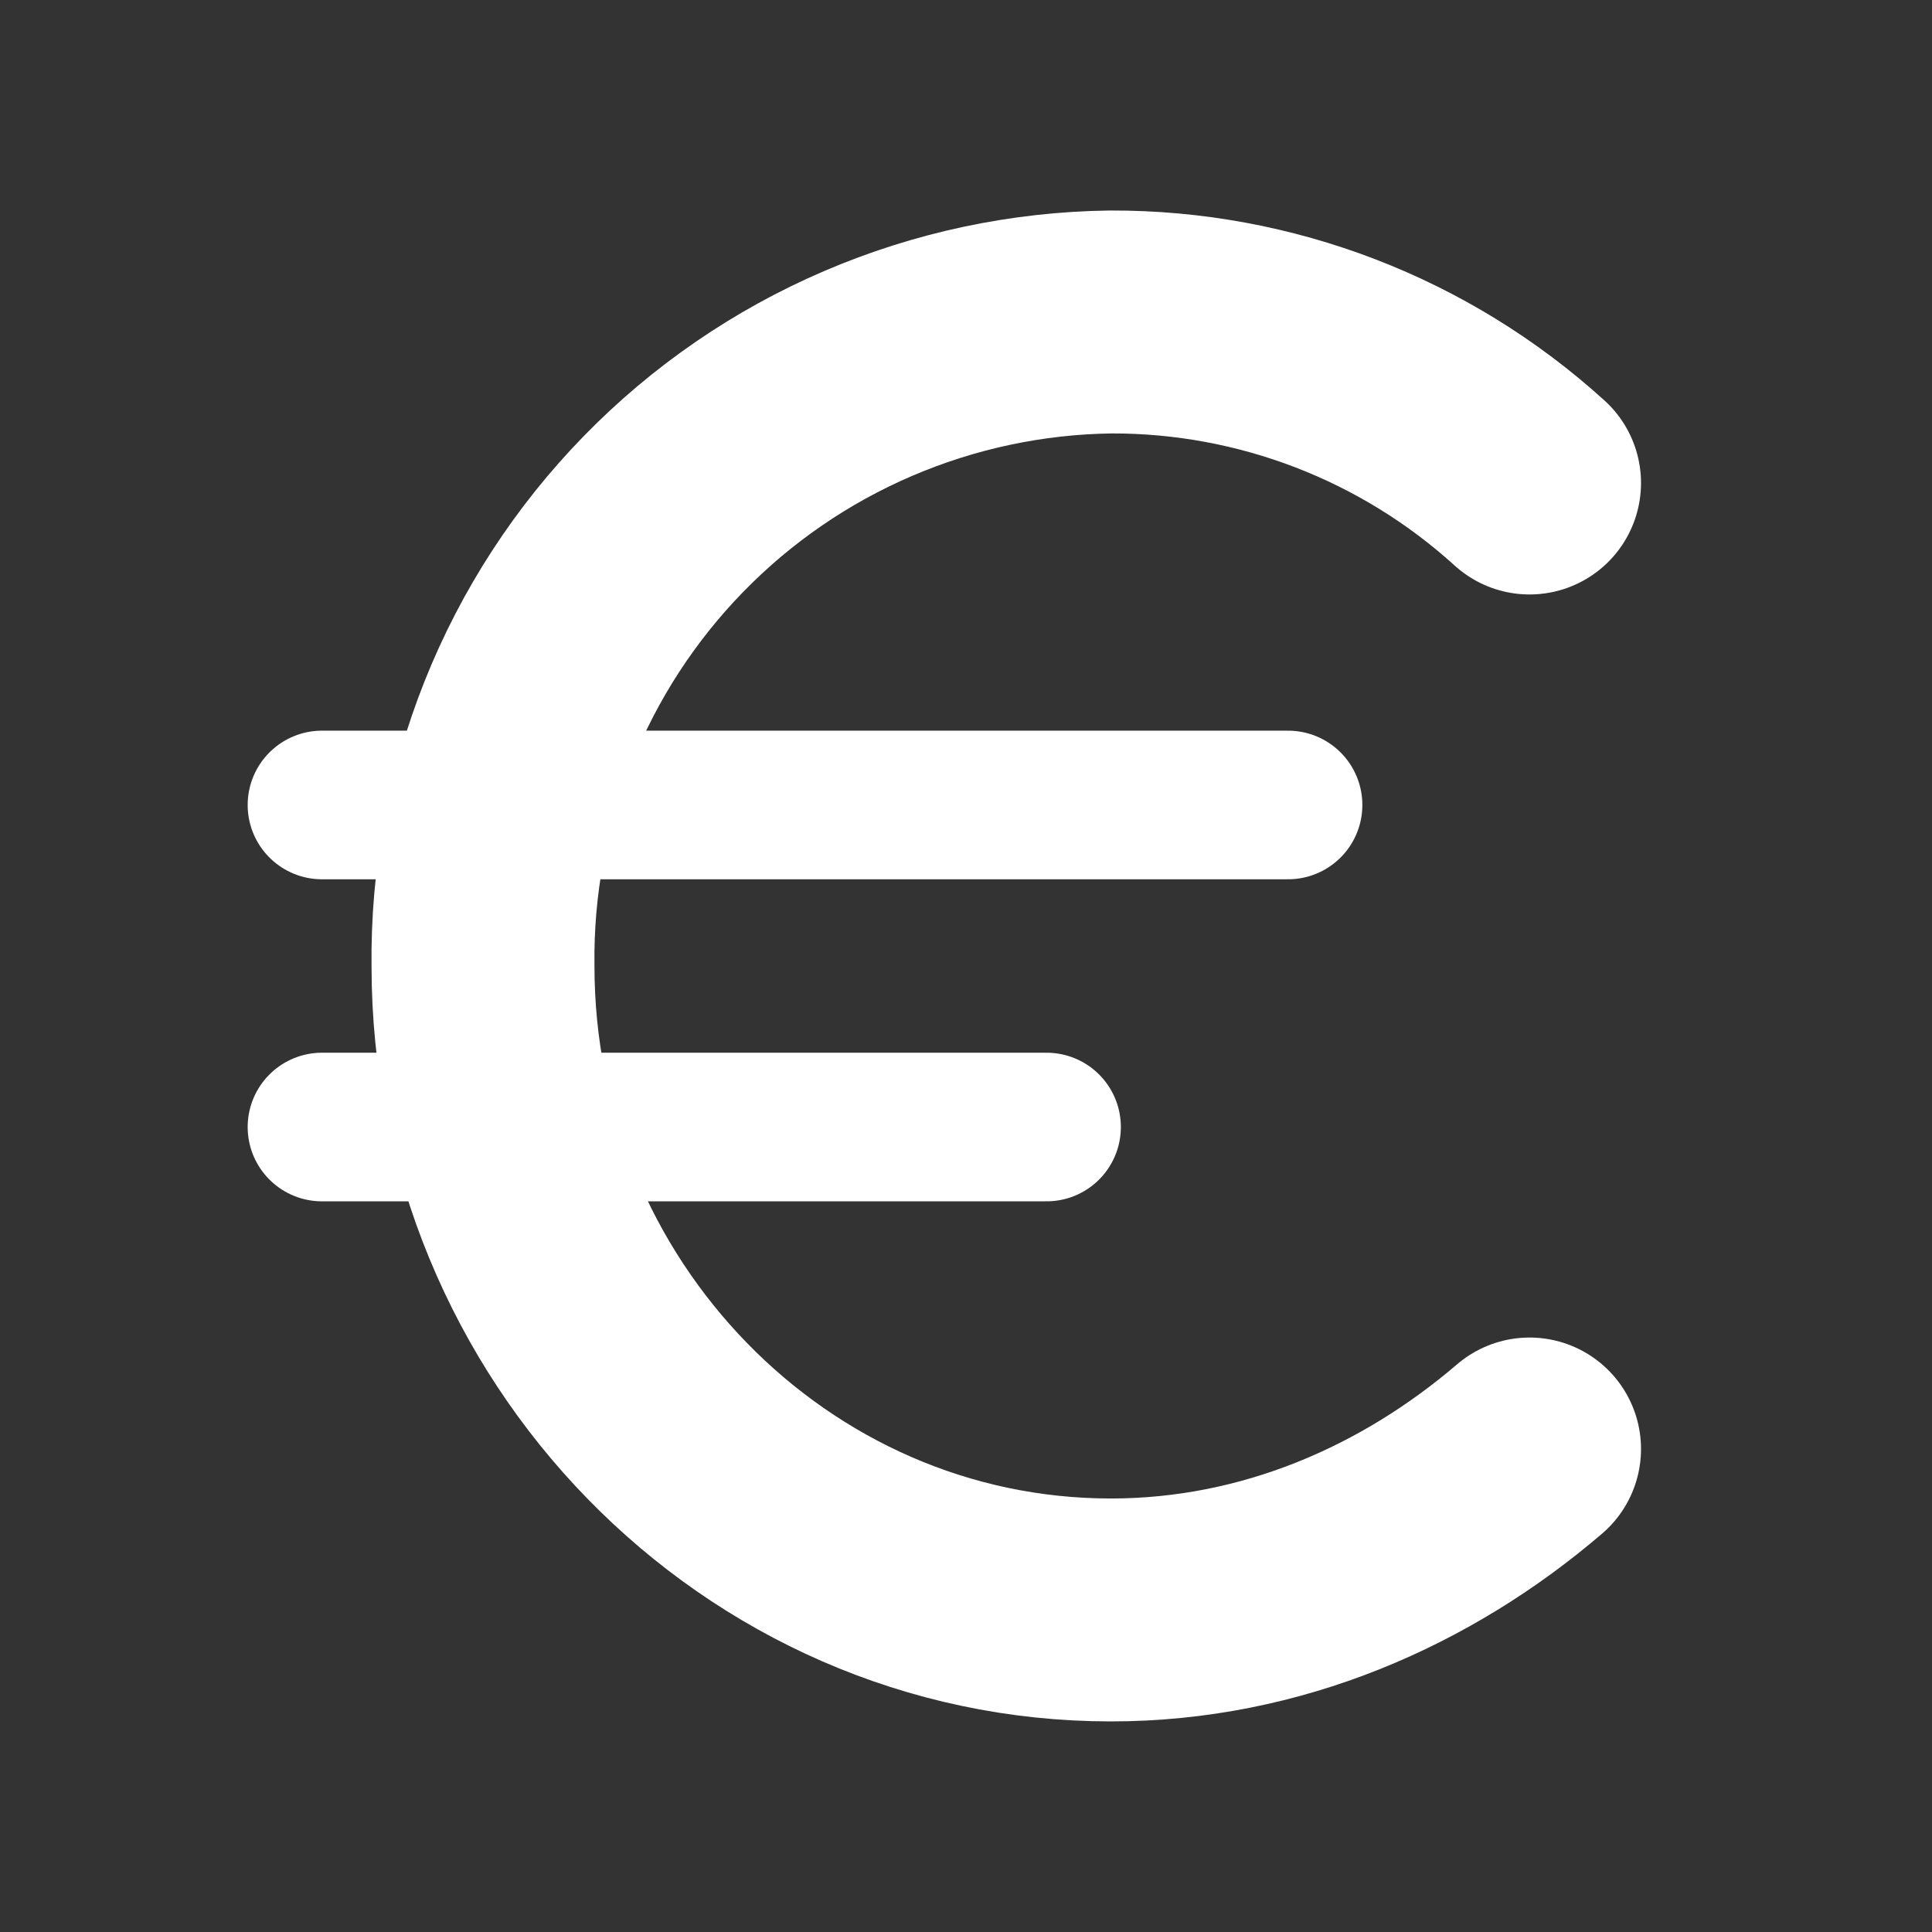 <svg width="26" height="26" viewBox="0 0 26 26" fill="none" xmlns="http://www.w3.org/2000/svg">
<rect x="0" y="0" width="26" height="26" fill="#333333" stroke="none"/>
<g clip-path="url(#clip0_1_2818)">
<path d="M4.333 10.833H17.334" stroke="white" stroke-width="2" stroke-linecap="round" stroke-linejoin="round"/>
<path d="M4.333 15.167H14.084" stroke="white" stroke-width="2" stroke-linecap="round" stroke-linejoin="round"/>
<path d="M20.584 6.5C19.042 5.1 17.033 4.327 14.95 4.333C13.826 4.347 12.716 4.583 11.683 5.026C10.65 5.469 9.715 6.111 8.93 6.916C8.145 7.721 7.527 8.672 7.11 9.716C6.693 10.76 6.486 11.876 6.5 13C6.5 17.766 10.292 21.666 14.95 21.666C17.117 21.666 19.067 20.8 20.584 19.5" stroke="white" stroke-width="3" stroke-linecap="round" stroke-linejoin="round"/>
</g>
<defs>
<clipPath id="clip0_1_2818">
<rect width="26" height="26" fill="white"/>
</clipPath>
</defs>
</svg>
